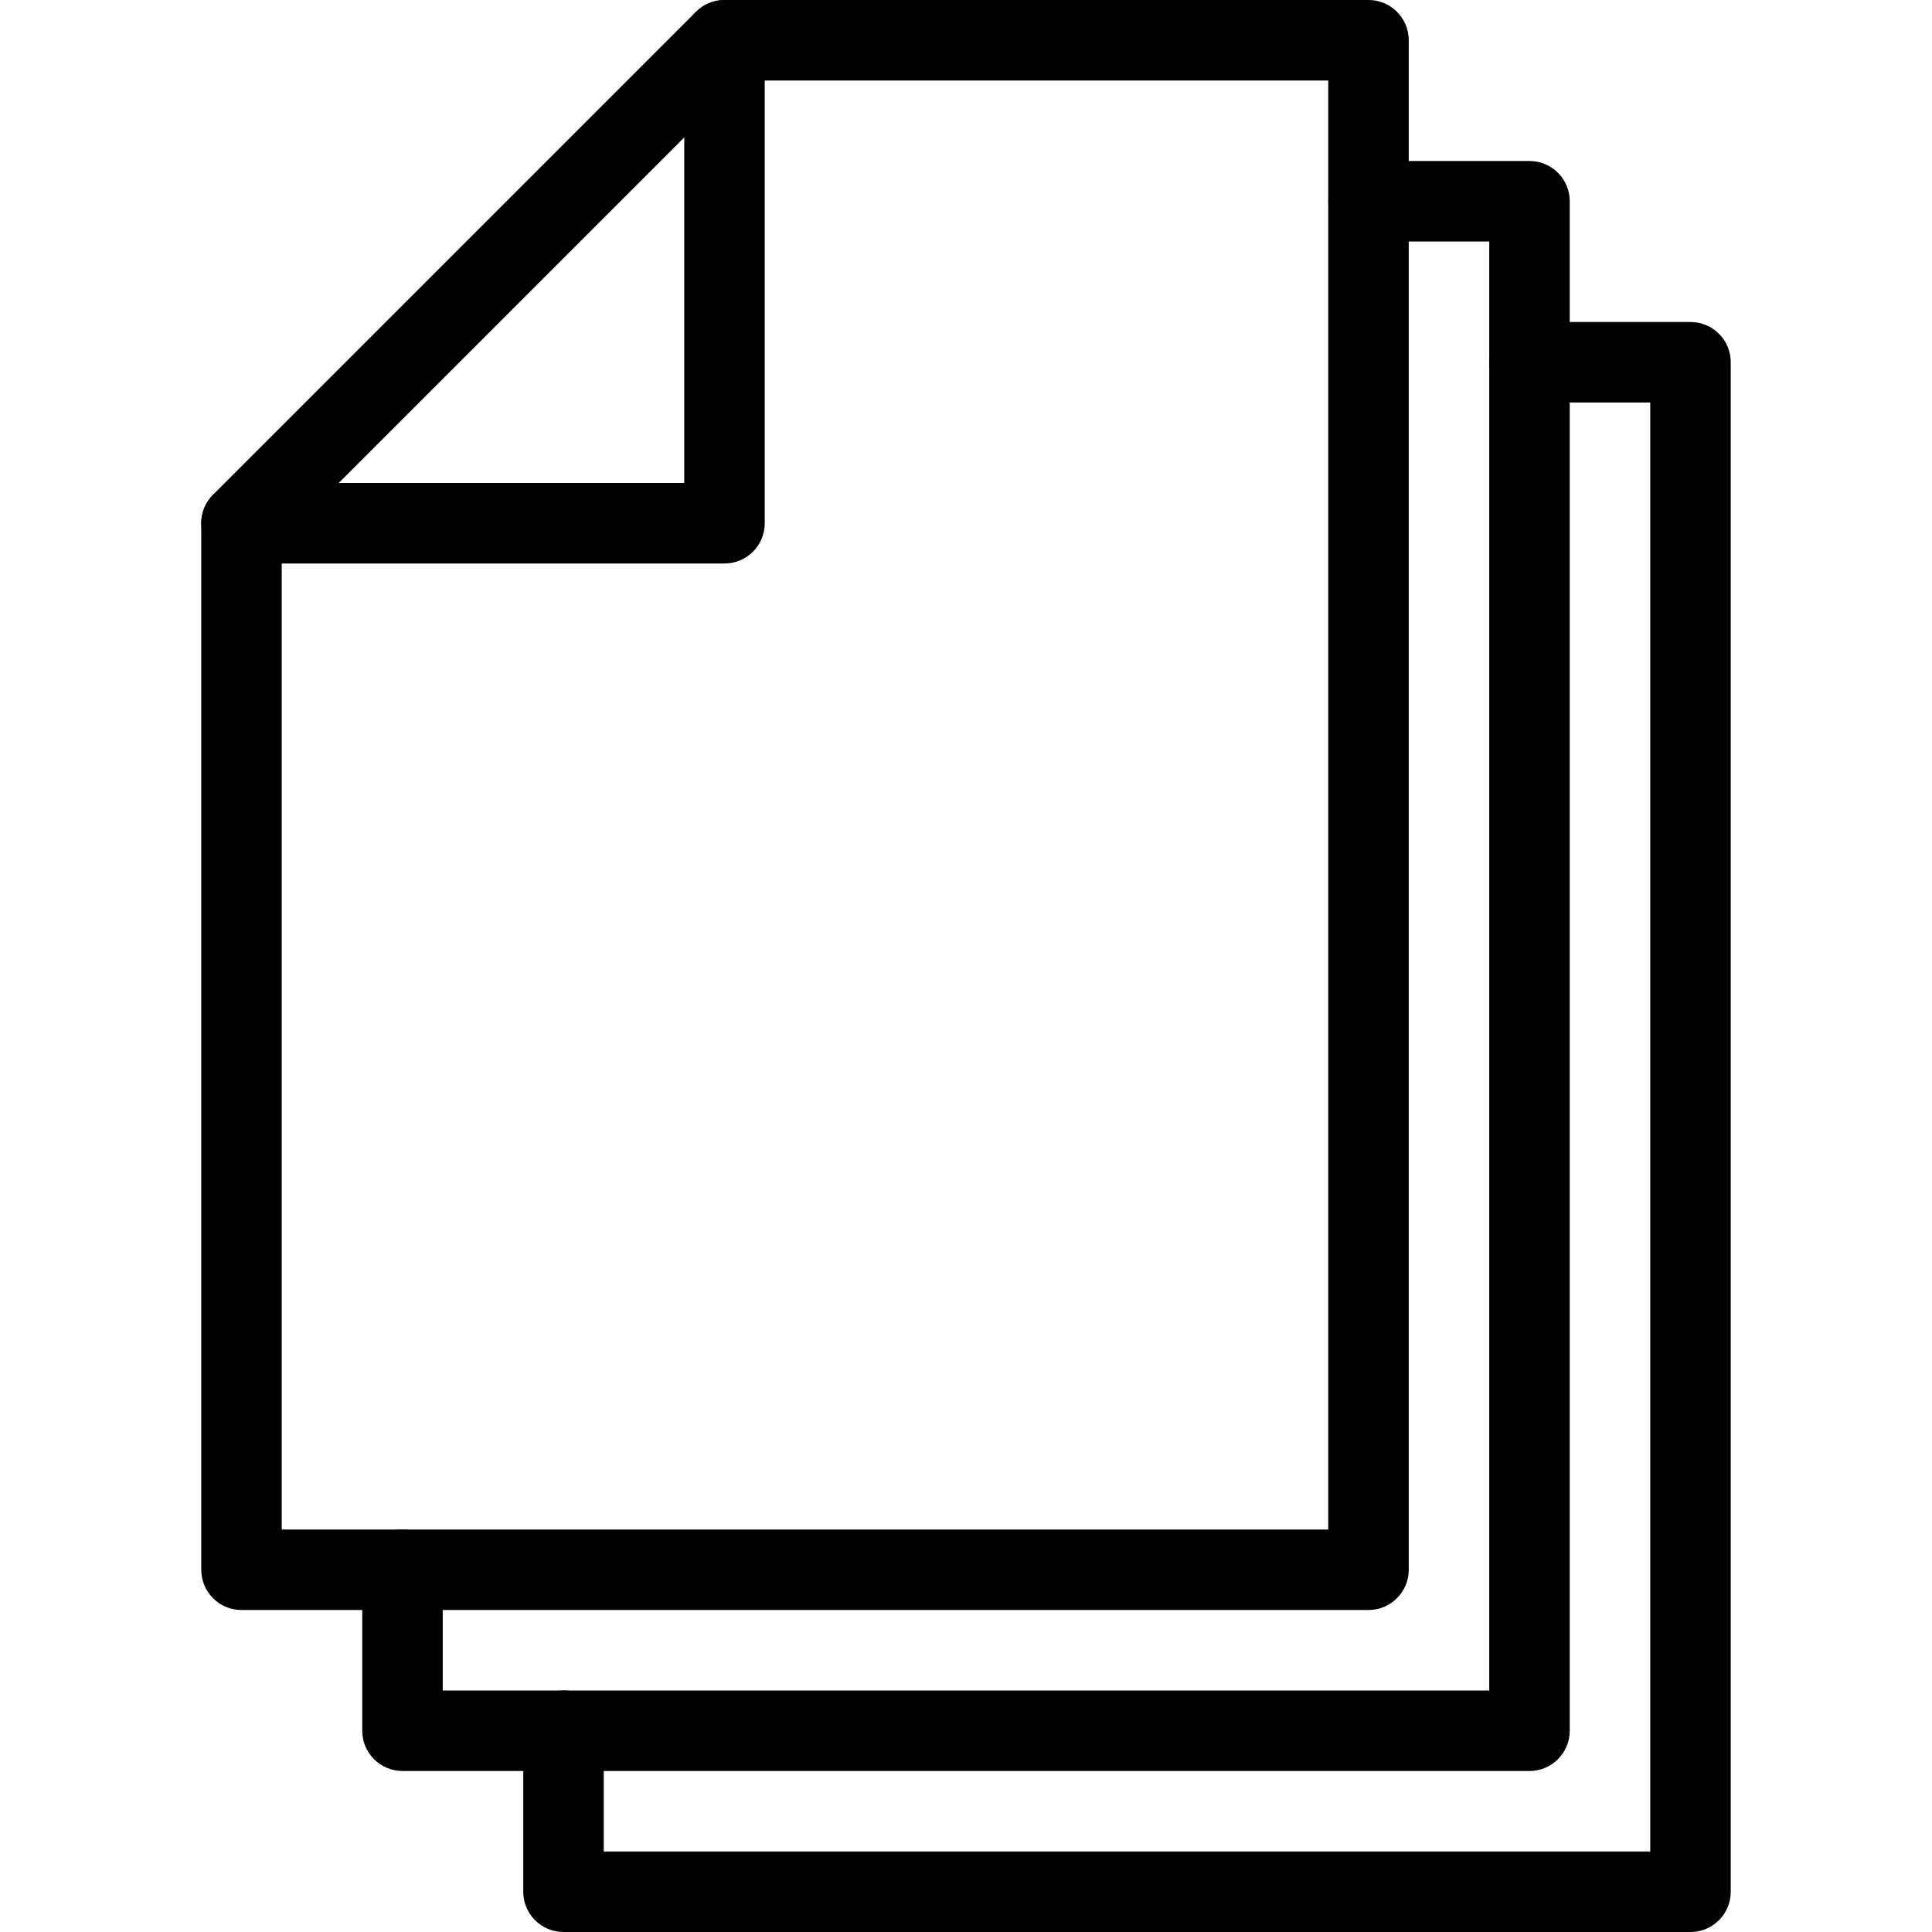 <?xml version="1.0" encoding="iso-8859-1"?>
<!-- Generator: Adobe Illustrator 19.0.0, SVG Export Plug-In . SVG Version: 6.00 Build 0)  -->
<svg version="1.1" id="Layer_1" xmlns="http://www.w3.org/2000/svg" xmlns:xlink="http://www.w3.org/1999/xlink" x="0px" y="0px"
	 viewBox="0 0 24 24" style="enable-background:new 0 0 24 24;" xml:space="preserve">
<g>
	<g>
		<g>
			<g>
				<g>
					<path d="M17,20H3c-0.276,0-0.5-0.224-0.5-0.5v-13c0-0.133,0.053-0.26,0.146-0.354l6-6C8.74,0.053,8.867,0,9,0h8
						c0.276,0,0.5,0.224,0.5,0.5v19C17.5,19.776,17.276,20,17,20z M3.5,19h13V1H9.207L3.5,6.707V19z"/>
				</g>
				<g>
					<path d="M9,7H3C2.724,7,2.5,6.776,2.5,6.5S2.724,6,3,6h5.5V0.5C8.5,0.224,8.724,0,9,0s0.5,0.224,0.5,0.5v6
						C9.5,6.776,9.276,7,9,7z"/>
				</g>
			</g>
		</g>
	</g>
	<g>
		<path d="M19,22H5c-0.276,0-0.5-0.224-0.5-0.5v-2C4.5,19.224,4.724,19,5,19s0.5,0.224,0.5,0.5V21h13V3H17
			c-0.276,0-0.5-0.224-0.5-0.5S16.724,2,17,2h2c0.276,0,0.5,0.224,0.5,0.5v19C19.5,21.776,19.276,22,19,22z"/>
	</g>
	<g>
		<path d="M21,24H7c-0.276,0-0.5-0.224-0.5-0.5v-2C6.5,21.224,6.724,21,7,21s0.5,0.224,0.5,0.5V23h13V5H19
			c-0.276,0-0.5-0.224-0.5-0.5S18.724,4,19,4h2c0.276,0,0.5,0.224,0.5,0.5v19C21.5,23.776,21.276,24,21,24z"/>
	</g>
</g>
<g>
</g>
<g>
</g>
<g>
</g>
<g>
</g>
<g>
</g>
<g>
</g>
<g>
</g>
<g>
</g>
<g>
</g>
<g>
</g>
<g>
</g>
<g>
</g>
<g>
</g>
<g>
</g>
<g>
</g>
</svg>
